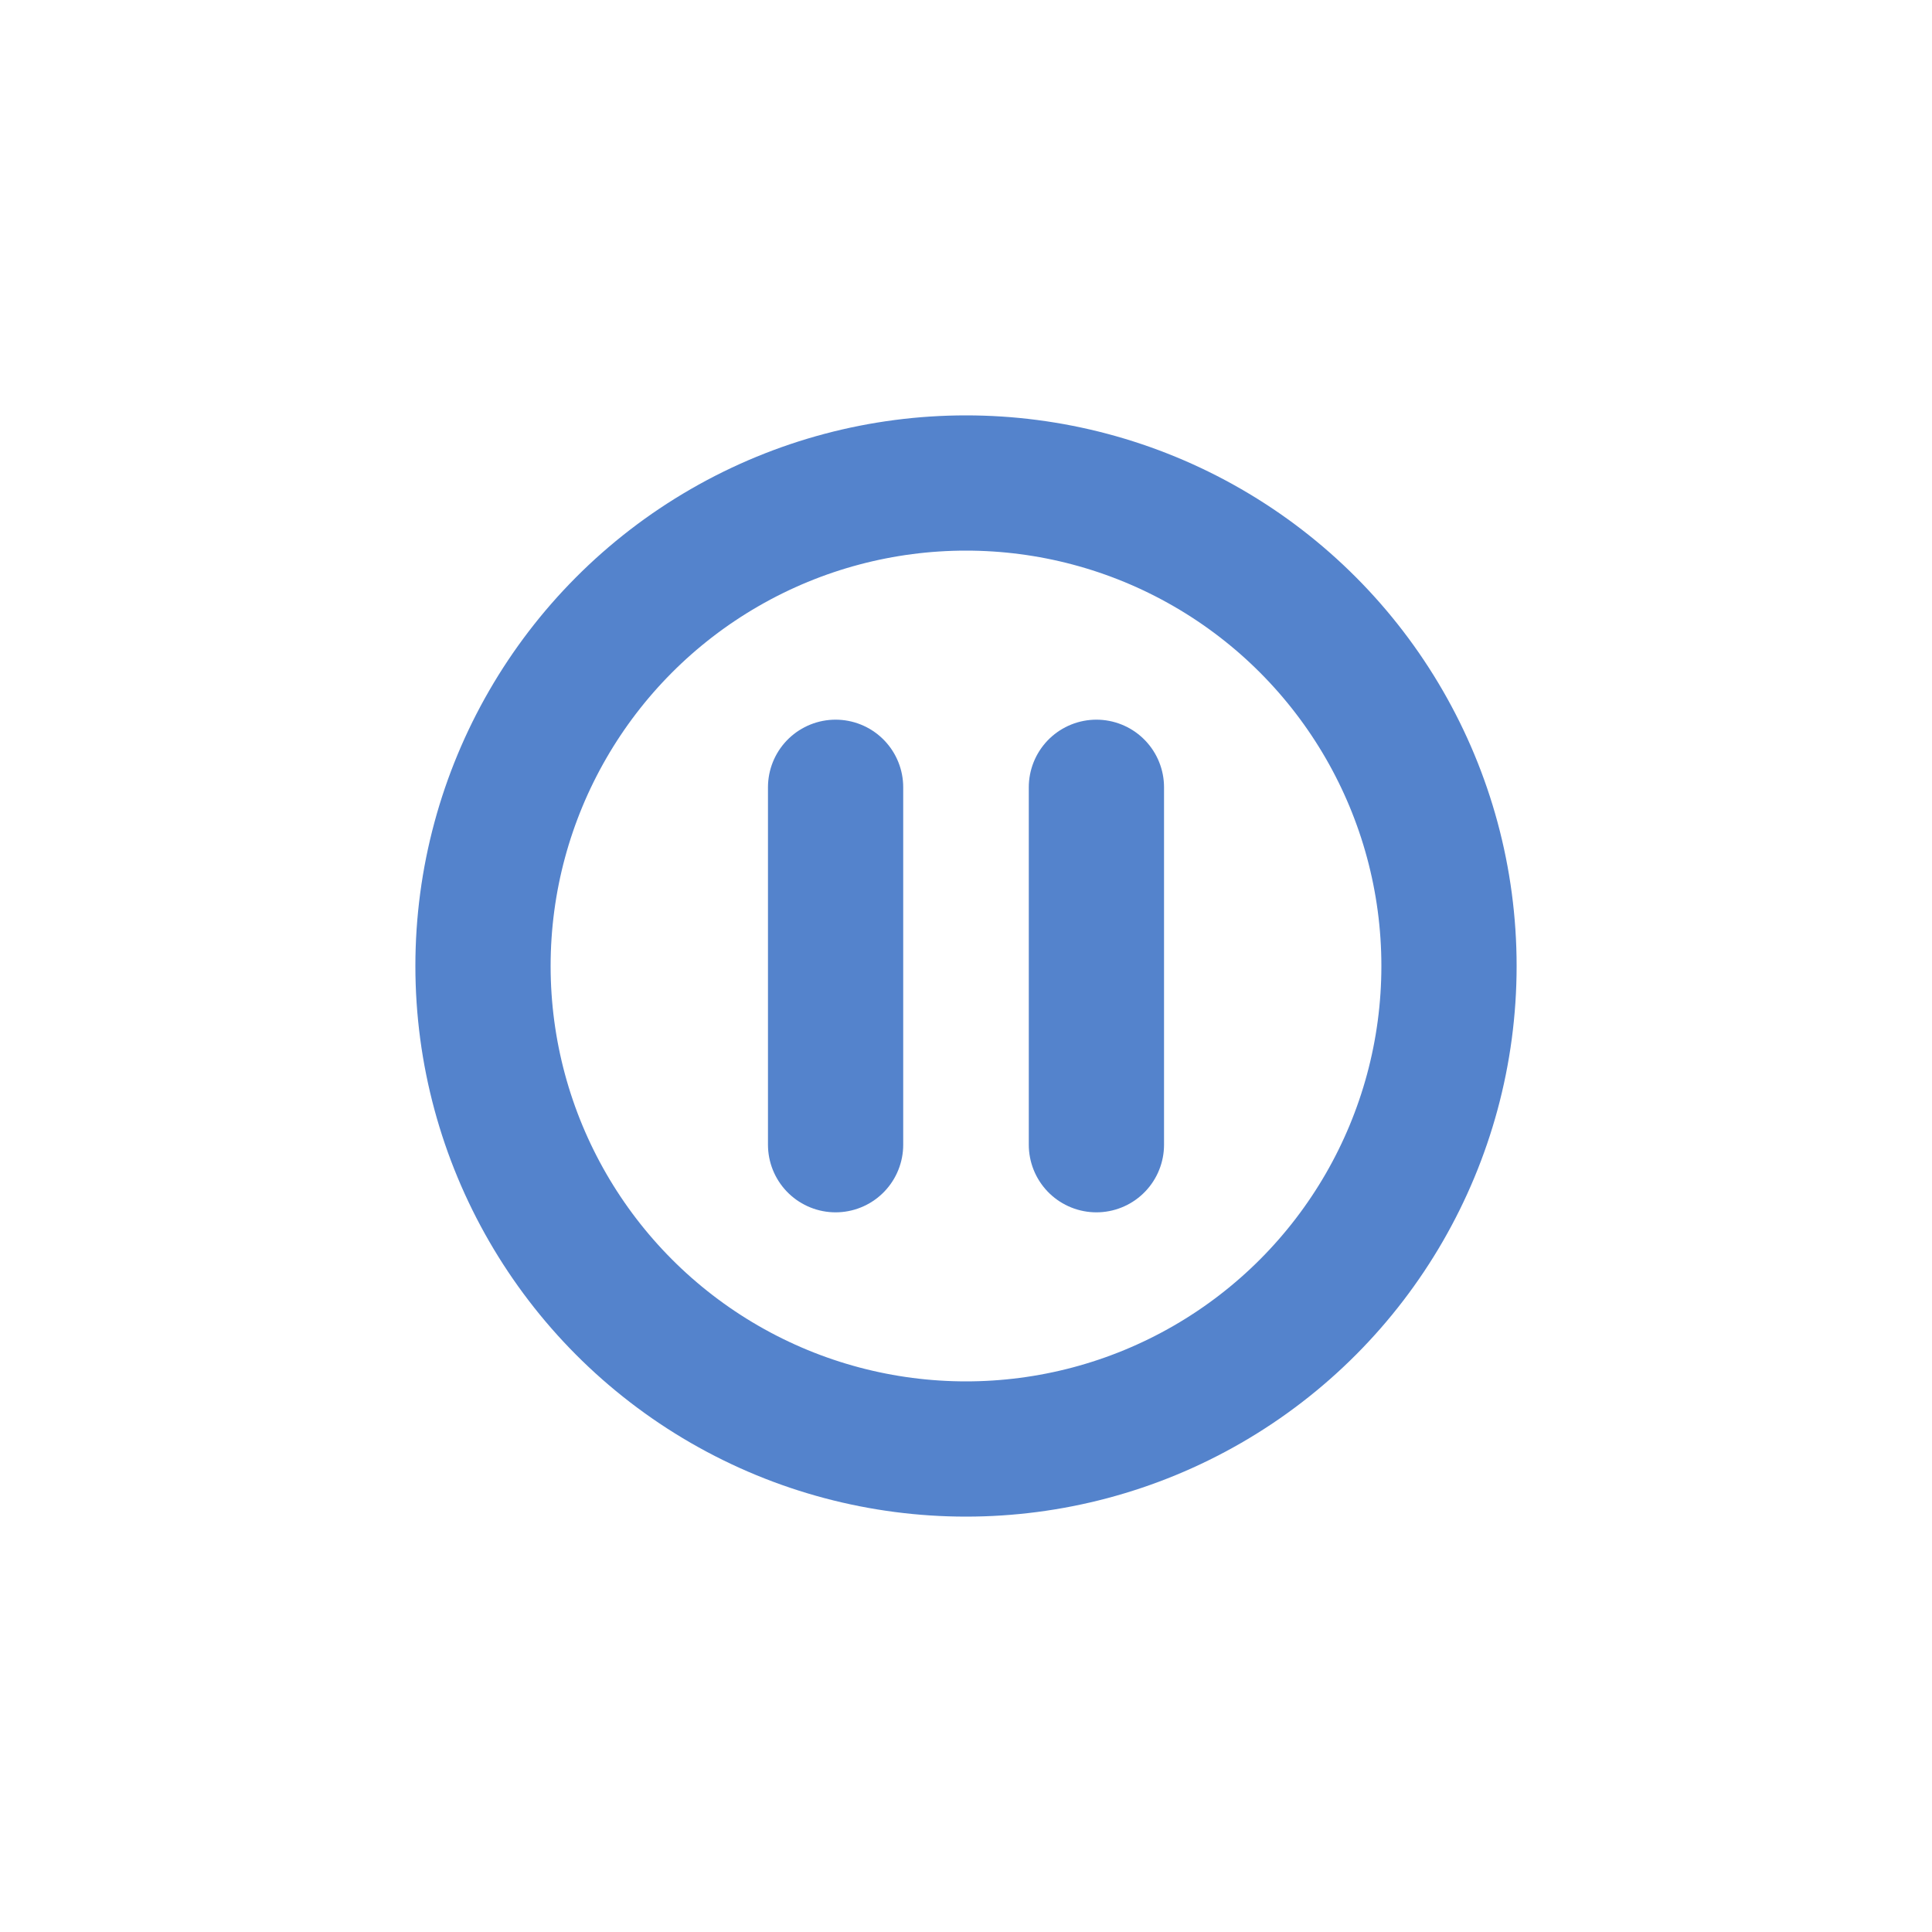 <svg id="s1" xmlns="http://www.w3.org/2000/svg" xmlns:xlink="http://www.w3.org/1999/xlink" viewBox="0 0 100 100"><g id="s3"><line id="s5" x1="43.25" y1="40.75" x2="43.25" y2="59.25" fill="none" stroke="rgb(84,131,204)" stroke-width="7" stroke-linecap="round" stroke-linejoin="round"/><line id="s7" x1="56.75" y1="40.75" x2="56.75" y2="59.25" fill="none" stroke="rgb(84,131,204)" stroke-width="7" stroke-linecap="round" stroke-linejoin="round"/><circle id="s9" r="25" transform="translate(50,50)" fill="none" stroke="rgb(84,131,204)" stroke-width="7" stroke-linecap="round" stroke-linejoin="round"/></g></svg>